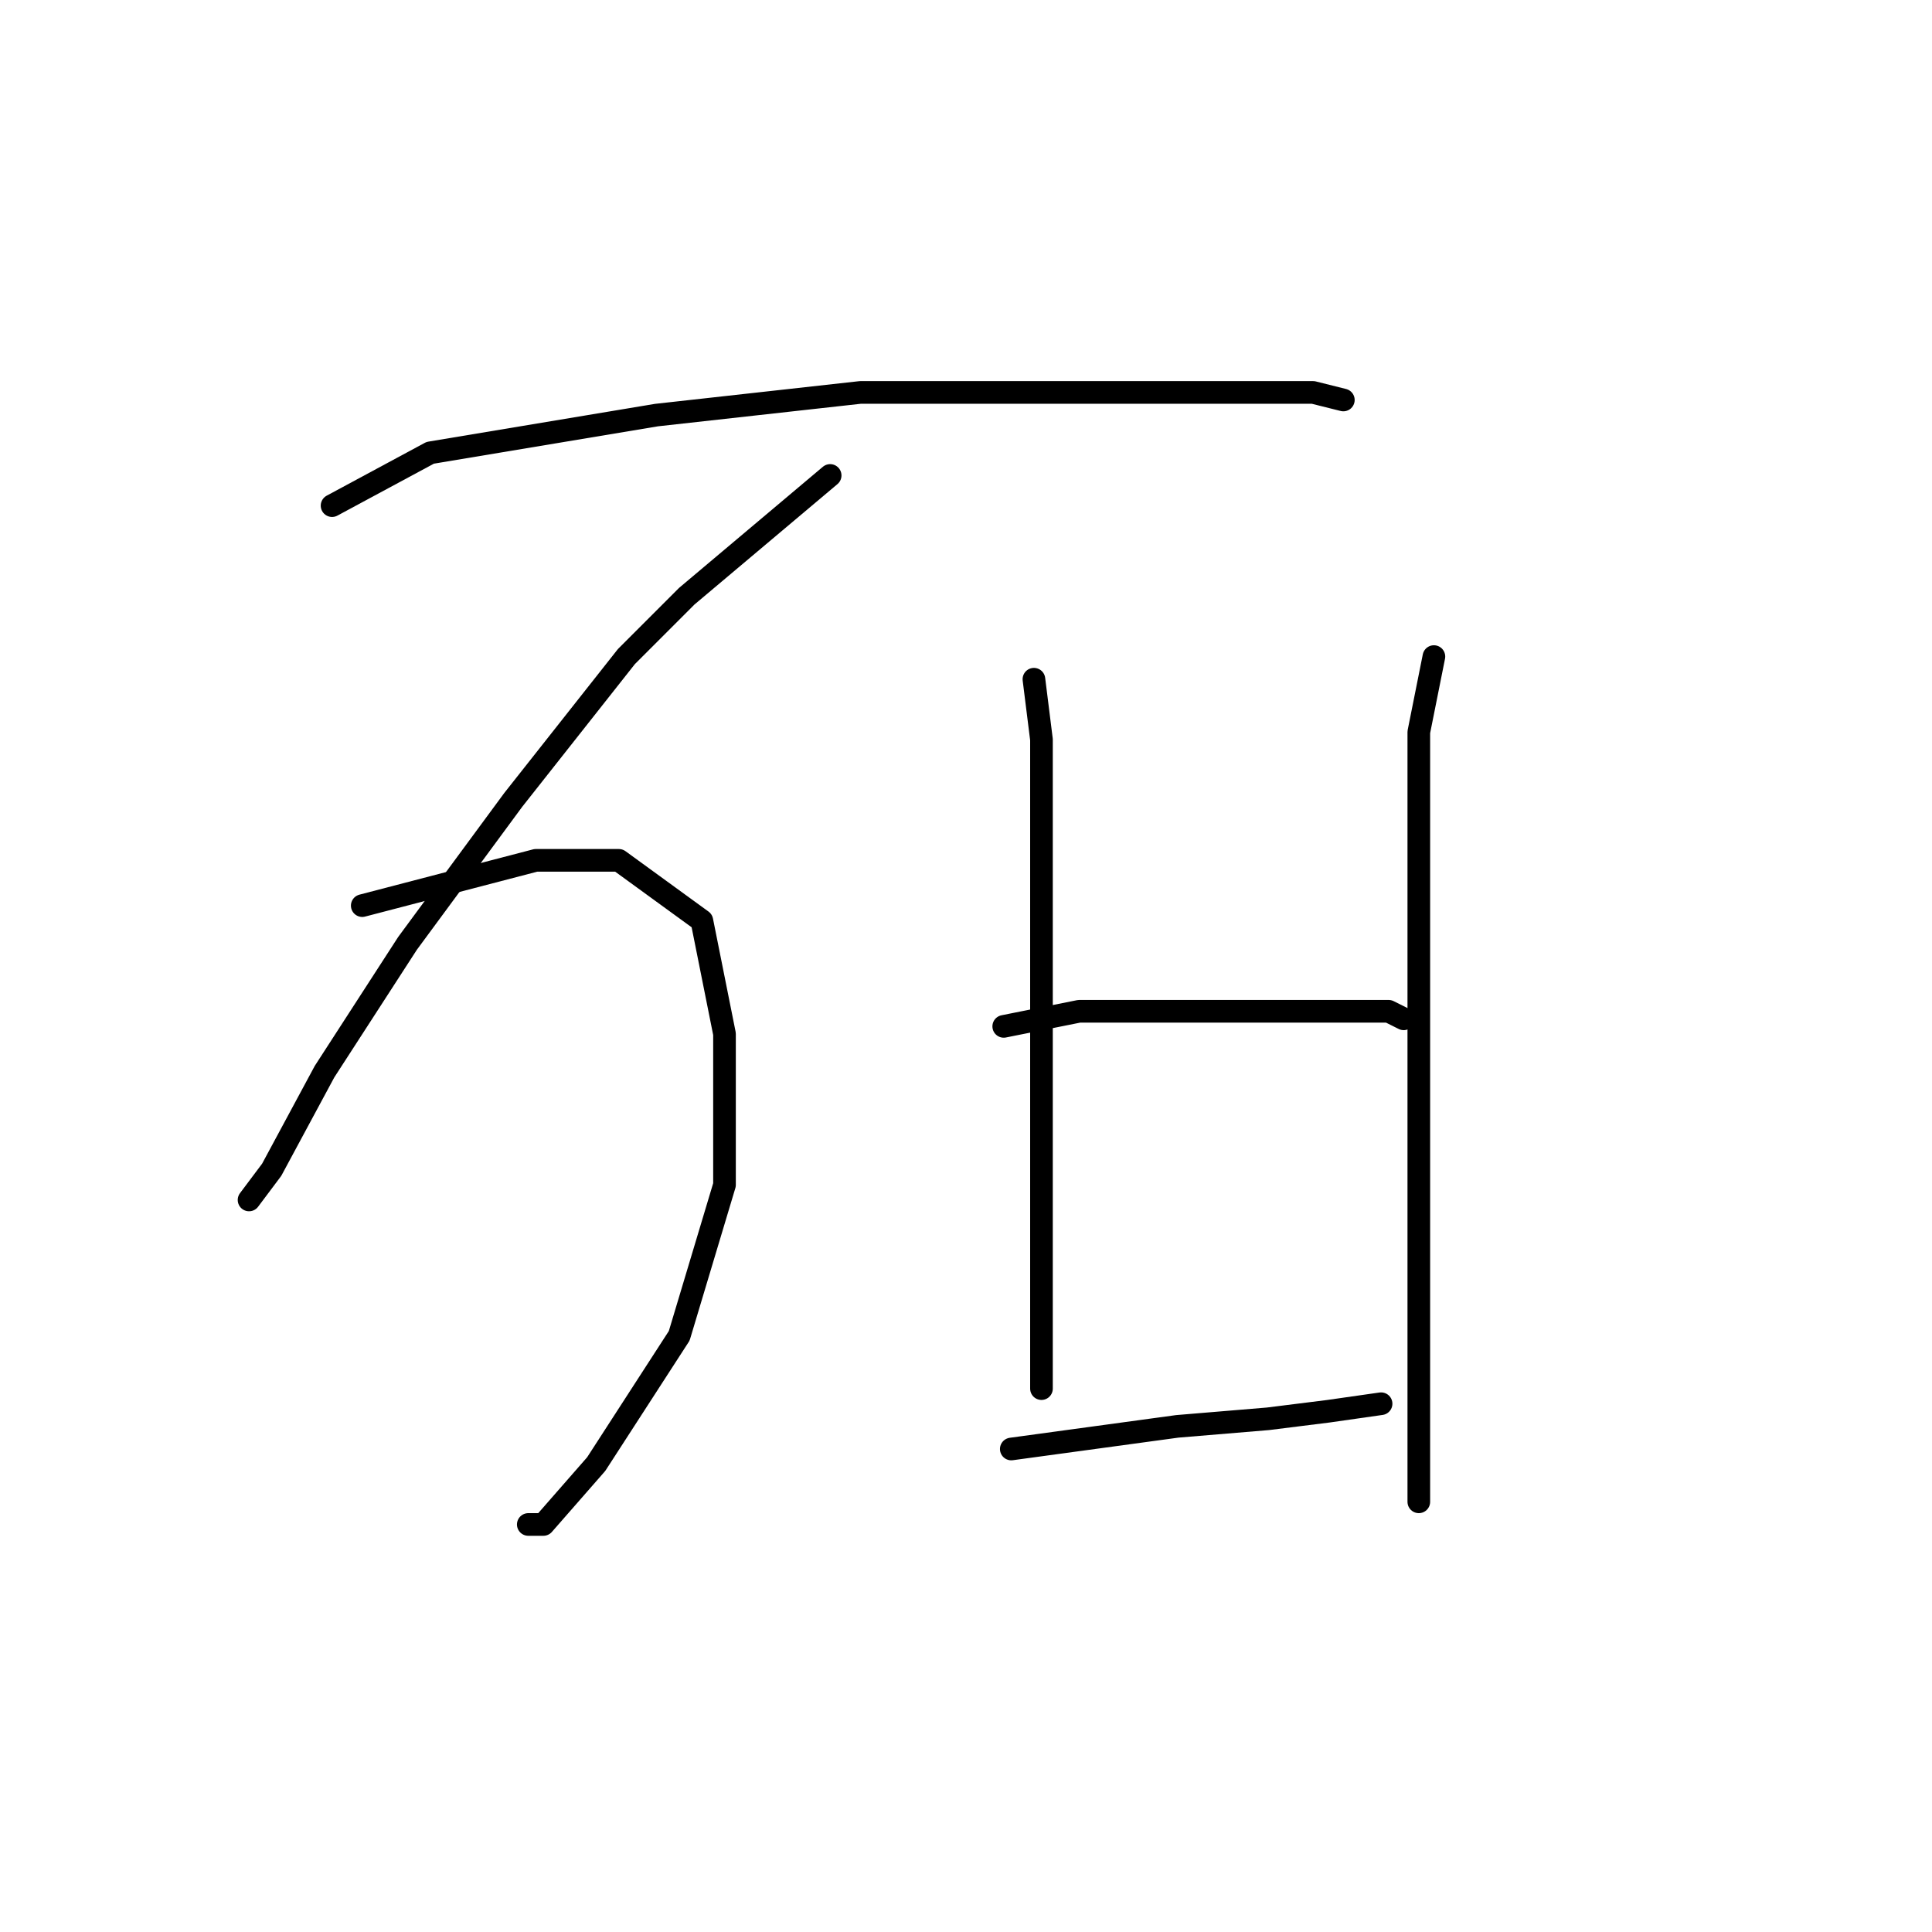 <?xml version="1.0" standalone="no"?>
    <svg width="256" height="256" xmlns="http://www.w3.org/2000/svg" version="1.1">
    <polyline stroke="black" stroke-width="3" stroke-linecap="round" fill="transparent" stroke-linejoin="round" points="44 67 57 60 87 55 114 52 130 52 155 52 174 52 178 53 178 53 " />
        <polyline stroke="black" stroke-width="3" stroke-linecap="round" fill="transparent" stroke-linejoin="round" points="110 63 91 79 83 87 68 106 54 125 43 142 36 155 33 159 33 159 " />
        <polyline stroke="black" stroke-width="3" stroke-linecap="round" fill="transparent" stroke-linejoin="round" points="48 120 71 114 82 114 93 122 96 137 96 157 90 177 79 194 72 202 70 202 70 202 " />
        <polyline stroke="black" stroke-width="3" stroke-linecap="round" fill="transparent" stroke-linejoin="round" points="137 90 138 98 138 115 138 140 138 164 138 179 138 183 138 184 138 184 " />
        <polyline stroke="black" stroke-width="3" stroke-linecap="round" fill="transparent" stroke-linejoin="round" points="133 136 143 134 148 134 164 134 177 134 184 134 186 135 186 135 " />
        <polyline stroke="black" stroke-width="3" stroke-linecap="round" fill="transparent" stroke-linejoin="round" points="134 192 156 189 168 188 176 187 183 186 183 186 " />
        <polyline stroke="black" stroke-width="3" stroke-linecap="round" fill="transparent" stroke-linejoin="round" points="190 87 188 97 188 104 188 127 188 151 188 171 188 189 188 199 188 199 " />
        </svg>